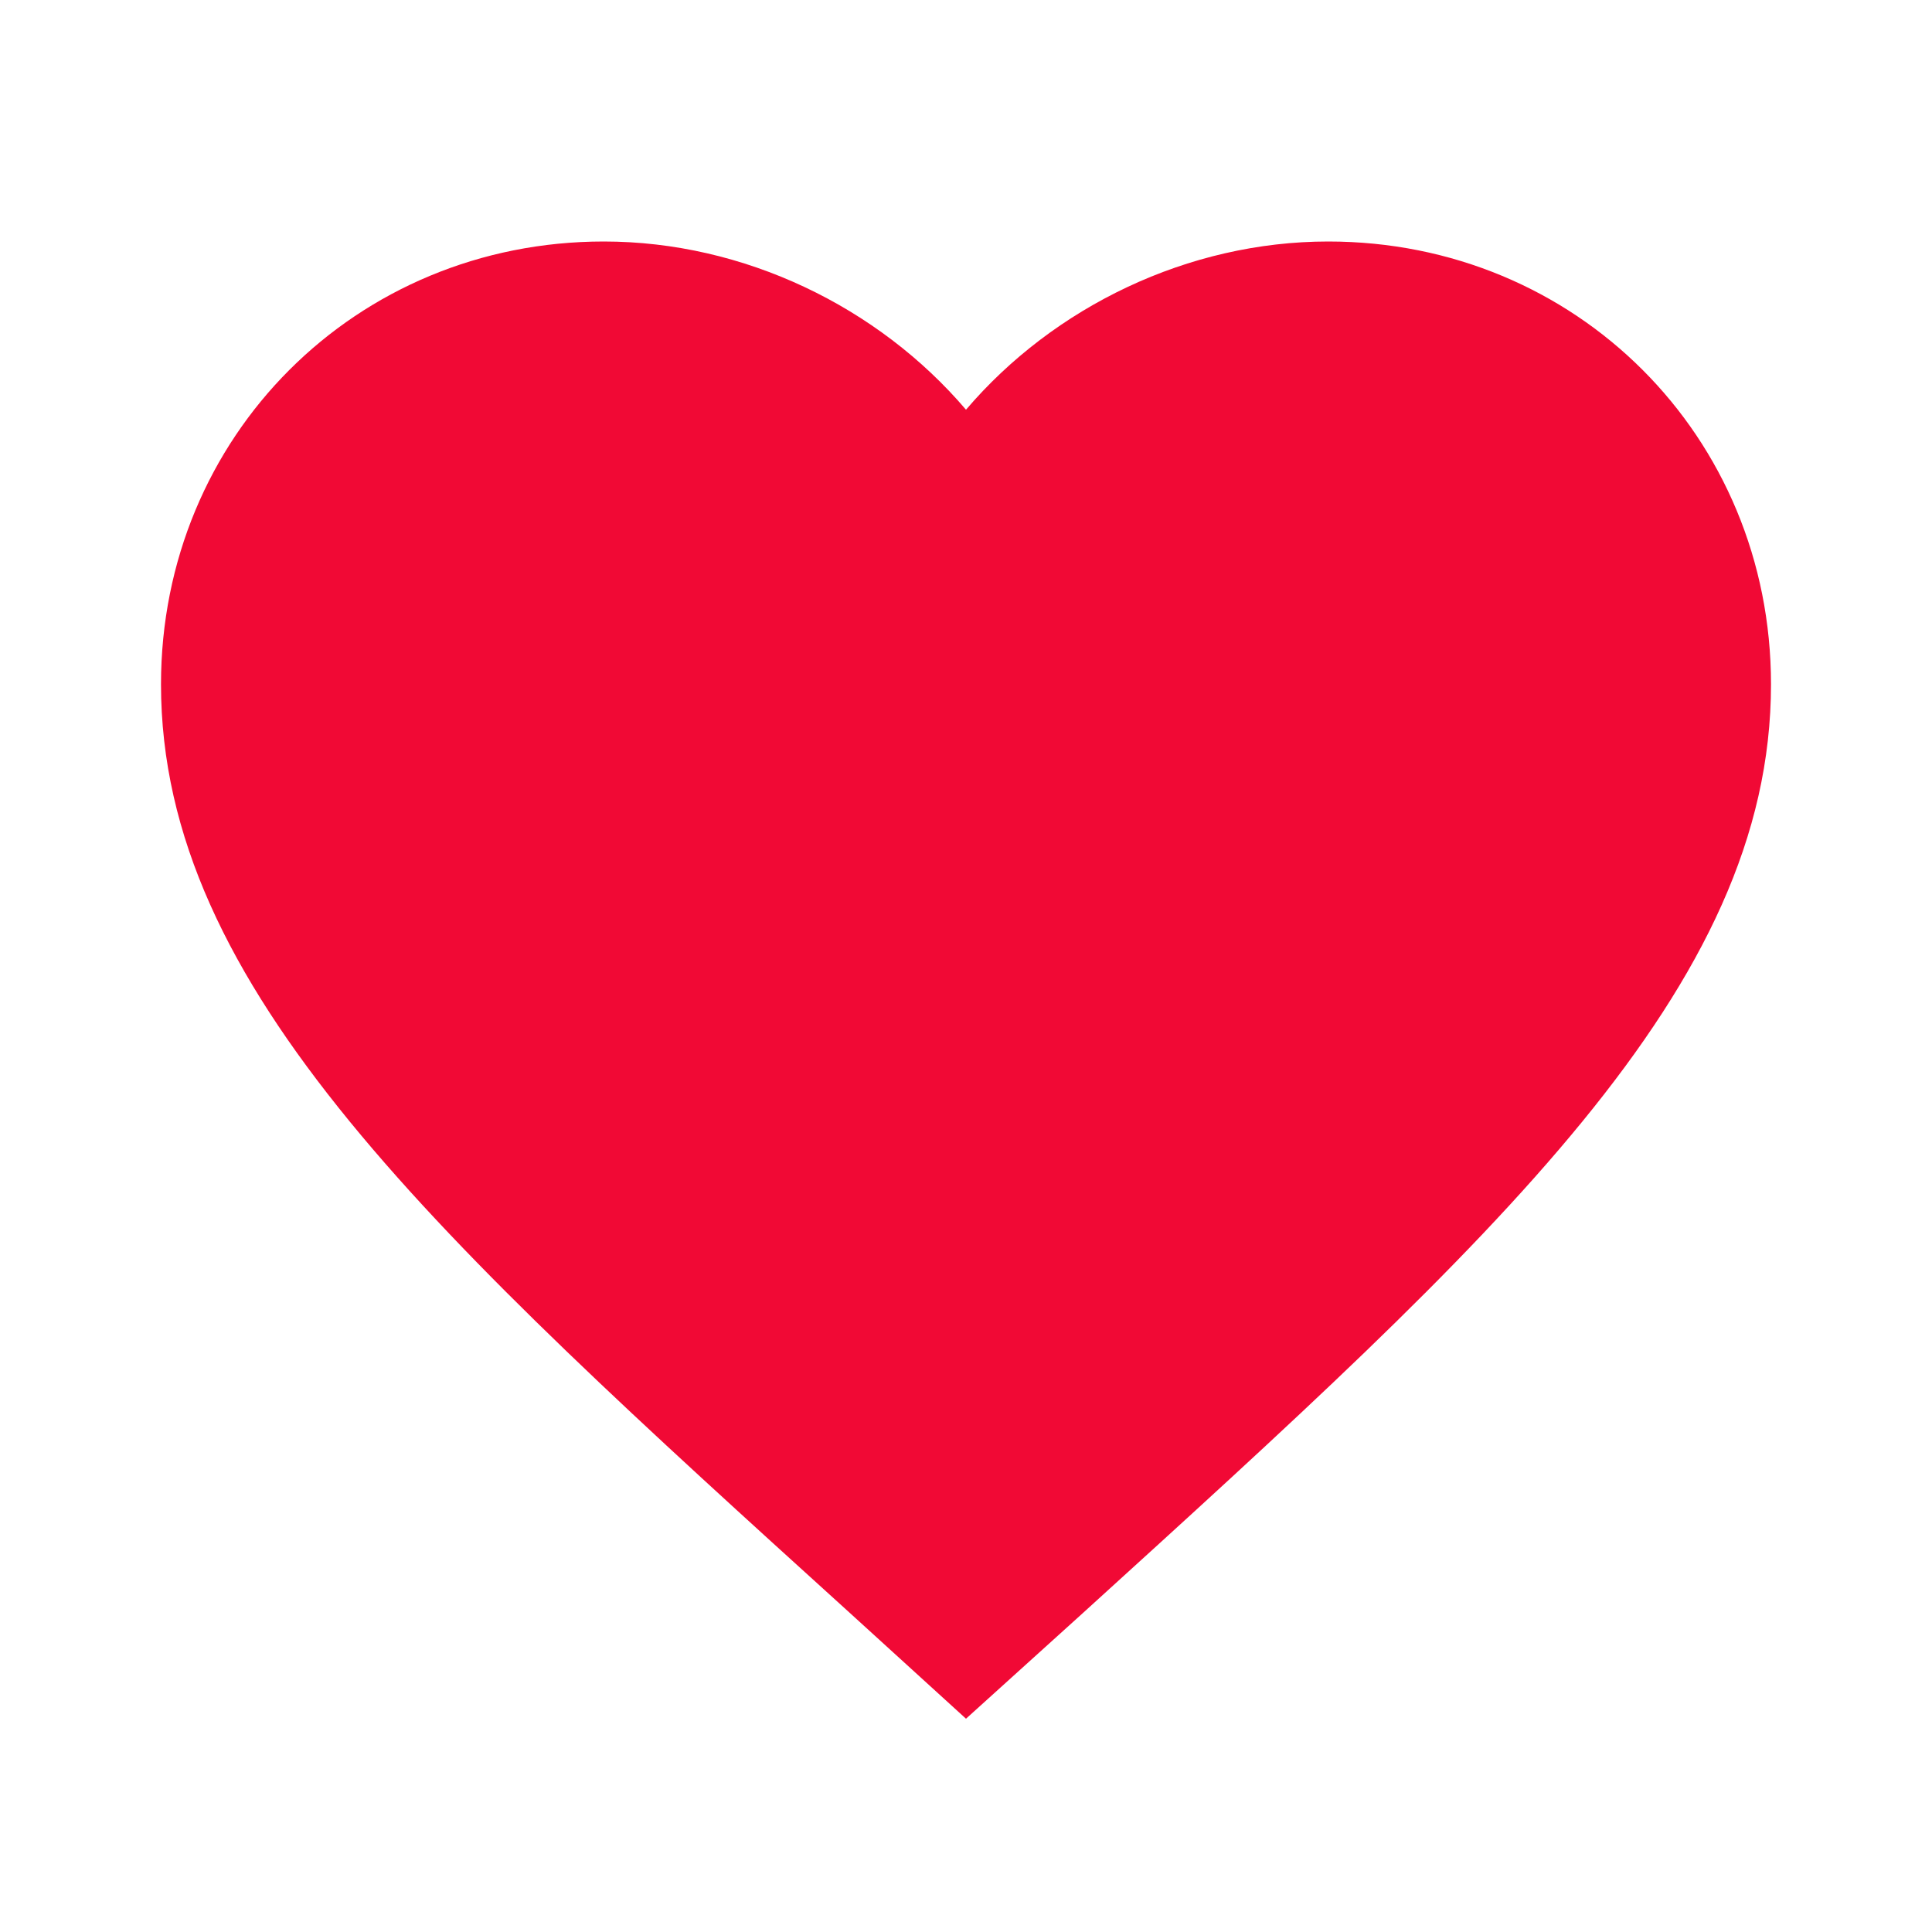 <svg width="15" height="15" viewBox="0 0 30 30" fill="none" xmlns="http://www.w3.org/2000/svg">
<path d="M15 26.688L13.188 25.038C6.75 19.2 2.5 15.35 2.5 10.625C2.5 6.775 5.525 3.75 9.375 3.75C11.55 3.75 13.637 4.763 15 6.362C16.363 4.763 18.45 3.75 20.625 3.75C24.475 3.75 27.5 6.775 27.5 10.625C27.5 15.35 23.25 19.2 16.812 25.05L15 26.688Z" fill="#f10935"/>
</svg>
